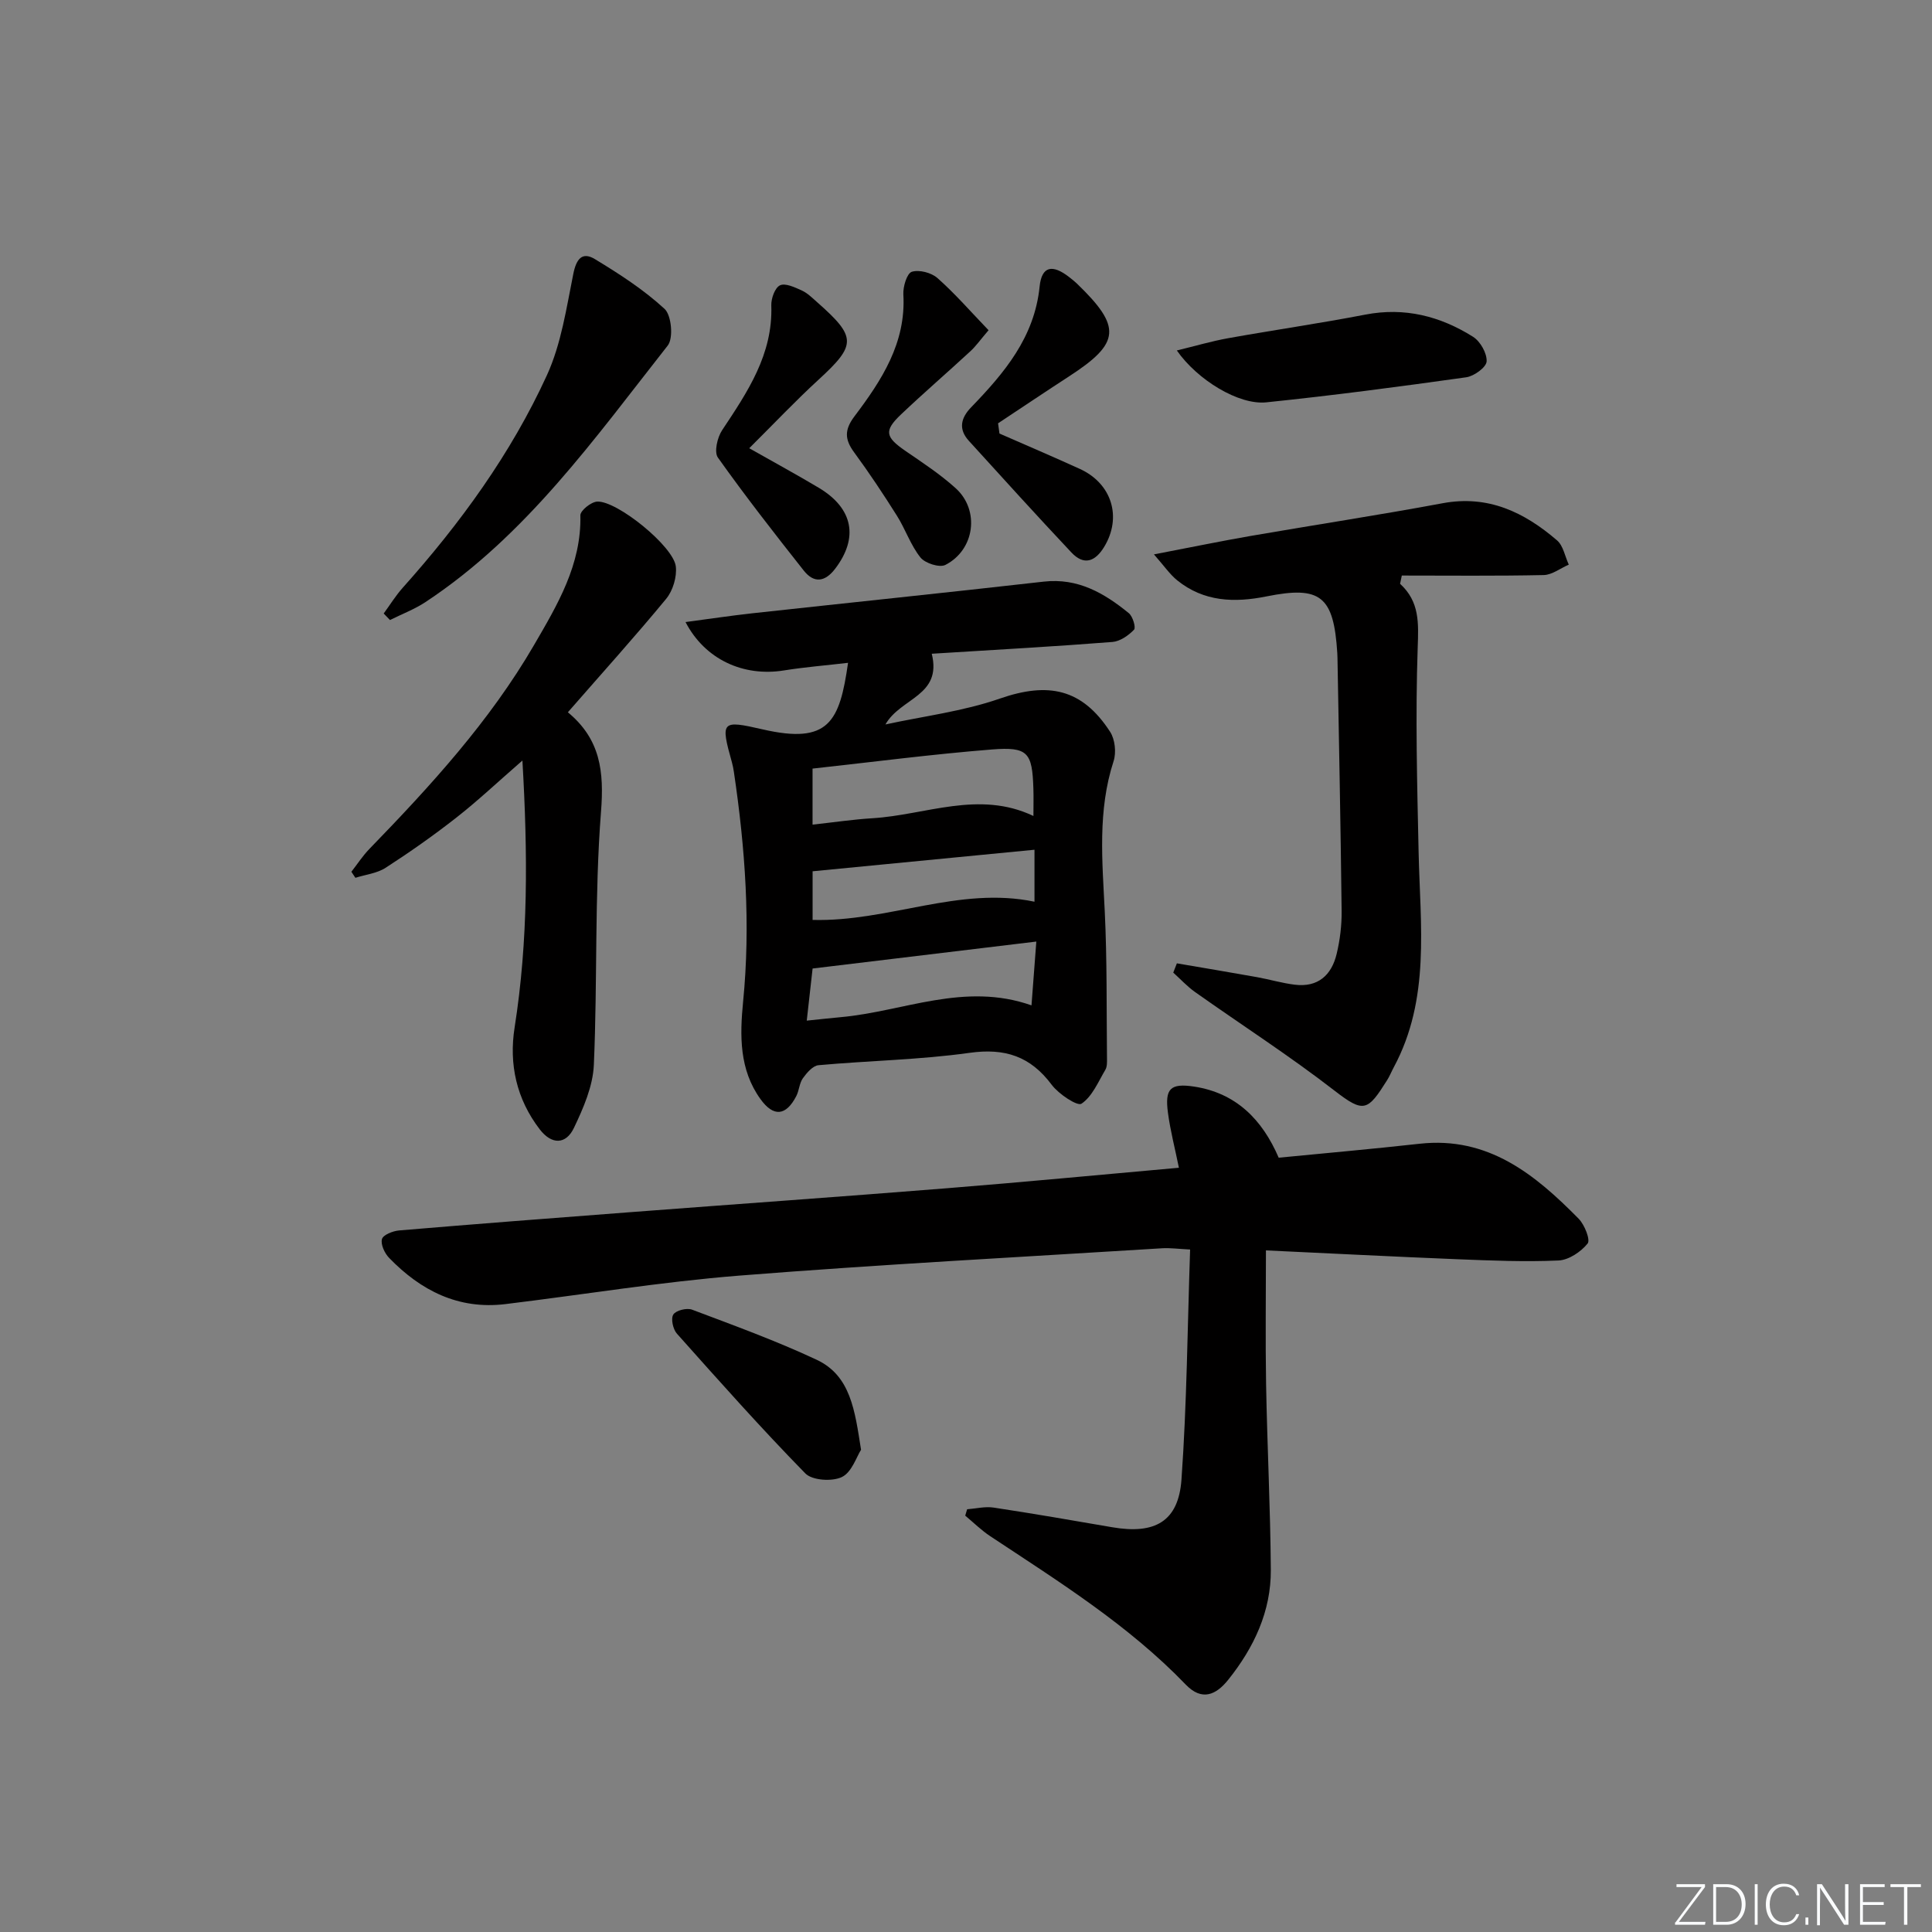 <svg enable-background="new 0 0 400 400" viewBox="0 0 400 400" xmlns="http://www.w3.org/2000/svg"><rect x="0" y="0" width="400" height="400" fill="#808080" stroke="none"/><path d="m346.9 398 5.4-7.3h-5.2v-.6h5.9v.6l-5.4 7.2h5.5l-.1.6h-6.2v-.5z" fill="#fafbfc"/><path d="m354.7 390.1h2.8c2.3 0 3.9 1.6 3.9 4.1s-1.6 4.3-3.9 4.3h-2.8zm.6 7.8h2c2.2 0 3.3-1.6 3.3-3.6 0-1.8-1-3.6-3.3-3.6h-2z" fill="#fafbfc"/><path d="m363.9 390.1v8.4h-.6v-8.4z" fill="#fafbfc"/><path d="m372.5 396.3c-.4 1.3-1.4 2.3-3.2 2.3-2.4 0-3.7-1.9-3.7-4.3 0-2.3 1.2-4.3 3.7-4.3 1.8 0 2.9 1 3.2 2.4h-.6c-.4-1.1-1.1-1.8-2.5-1.8-2.1 0-3 1.9-3 3.7s.9 3.7 3 3.7c1.4 0 2.1-.7 2.5-1.7z" fill="#fafbfc"/><path d="m373.8 398.5v-1.5h.6v1.5z" fill="#fafbfc"/><path d="m376.2 398.5v-8.4h1c1.3 2 4.4 6.7 4.9 7.6-.1-1.2-.1-2.4-.1-3.8v-3.8h.7v8.4h-.9c-1.2-1.9-4.4-6.8-5-7.7.1 1.1 0 2.3 0 3.9v3.9h-.6z" fill="#fafbfc"/><path d="m390 394.4h-4.3v3.5h4.7l-.1.6h-5.2v-8.4h5.1v.6h-4.5v3.1h4.3z" fill="#fafbfc"/><path d="m394.2 390.7h-2.8v-.6h6.3v.6h-2.8v7.8h-.7z" fill="#fafbfc"/><g fill="#010000"><path d="m246.4 258.7c-2.53-.13-4.17-.36-5.78-.26-29.19 1.82-58.4 3.35-87.54 5.66-16.2 1.29-32.29 3.94-48.44 5.9-9.73 1.18-17.52-2.79-24.08-9.57-.93-.96-1.78-2.79-1.48-3.89.24-.88 2.26-1.68 3.55-1.79 15.9-1.34 31.8-2.56 47.71-3.77 21.87-1.67 43.76-3.21 65.62-4.96 15.88-1.27 31.73-2.79 48.12-4.25-.82-4.04-1.78-7.69-2.27-11.39-.66-4.97.46-6.17 5.44-5.41 8.66 1.33 14.09 6.81 17.49 14.72 9.73-.95 19.46-1.81 29.18-2.89 14.19-1.57 23.89 6.35 32.93 15.53 1.22 1.24 2.46 4.37 1.85 5.13-1.39 1.72-3.9 3.41-6.02 3.51-6.97.31-13.97.02-20.95-.26-12.94-.52-25.88-1.19-39.63-1.83 0 9.51-.13 18.61.03 27.7.23 12.81.89 25.61.98 38.42.06 8.62-3.5 16.13-8.82 22.78-2.5 3.13-5.44 4.48-8.79 1-11.89-12.35-26.32-21.35-40.47-30.72-1.86-1.23-3.47-2.83-5.19-4.26.13-.44.26-.88.39-1.32 1.83-.14 3.72-.62 5.49-.35 8.2 1.24 16.38 2.66 24.56 4.07 8.83 1.52 13.7-1.18 14.33-9.85 1.12-15.73 1.24-31.52 1.79-47.65z"/><path d="m192.91 135.35c2.17 8.77-6.42 9.07-9.59 14.64 7.91-1.72 16.08-2.71 23.67-5.35 10.04-3.49 17.04-2.08 22.84 6.86 1.02 1.56 1.31 4.29.73 6.08-3.34 10.27-2.34 20.67-1.83 31.15.49 10.09.35 20.21.46 30.31.01.82.05 1.79-.34 2.45-1.48 2.5-2.71 5.52-4.94 7.02-.85.57-4.72-1.99-6.16-3.91-4.41-5.91-9.68-7.65-17.02-6.62-10.34 1.45-20.86 1.61-31.28 2.56-1.17.11-2.42 1.58-3.23 2.71-.73 1.03-.76 2.53-1.36 3.69-2.14 4.13-4.72 4.35-7.41.62-4.42-6.12-4.28-13.19-3.6-20.15 1.58-15.98.44-31.81-1.91-47.61-.1-.66-.22-1.31-.4-1.95-2.39-8.56-2.21-8.81 6.36-6.84 13.71 3.15 15.94-1.57 17.68-13.78-4.51.53-8.93.88-13.3 1.58-8.39 1.34-16.33-2.28-20.35-10.02 4.75-.63 9.26-1.31 13.78-1.81 20.13-2.2 40.27-4.28 60.39-6.56 7.07-.8 12.52 2.38 17.61 6.53.82.67 1.5 2.98 1.08 3.42-1.15 1.2-2.88 2.41-4.46 2.54-11.59.91-23.2 1.56-34.8 2.28-.65.03-1.3.07-2.62.16zm-24.68 35.38c4.5-.49 8.42-1.08 12.37-1.32 11.08-.67 22.05-5.85 33.36-.47 0-2.11.05-3.92-.01-5.72-.24-7.41-1.11-8.64-8.57-8.05-12.36.98-24.66 2.59-37.15 3.96zm-1.2 40.58c2.85-.29 4.95-.53 7.06-.72 12.99-1.17 25.59-7.33 39.47-2.44.34-4.52.65-8.52 1-13.21-15.89 1.91-31.09 3.75-46.32 5.58-.4 3.52-.76 6.79-1.21 10.79zm1.21-20.85c15.69.43 30.34-7.03 45.94-3.77 0-3.41 0-6.8 0-10.76-15.55 1.51-30.64 2.97-45.94 4.46z"/><path d="m289.87 120.87c4.06 3.7 3.83 8.12 3.65 13.19-.49 14.13-.12 28.3.19 42.44.33 15.09 2.46 30.33-5.15 44.48-.47.87-.84 1.81-1.36 2.64-4.02 6.37-4.78 6.93-10.86 2.22-9.32-7.22-19.28-13.63-28.92-20.45-1.63-1.16-3.01-2.67-4.51-4.02.25-.64.5-1.28.75-1.92 5.54.95 11.08 1.87 16.6 2.86 2.61.47 5.17 1.24 7.8 1.56 4.8.6 7.63-1.97 8.68-6.38.69-2.88 1.06-5.91 1.03-8.87-.2-17.48-.55-34.95-.86-52.43-.01-.33-.02-.67-.04-1-.74-11.74-3.42-13.97-14.66-11.71-6.65 1.34-12.95 1.12-18.46-3.31-1.56-1.26-2.73-3.01-4.84-5.39 7.48-1.43 13.74-2.73 20.03-3.82 13.24-2.29 26.53-4.31 39.74-6.77 9.43-1.76 16.92 1.87 23.69 7.69 1.29 1.11 1.64 3.32 2.43 5.02-1.73.75-3.45 2.12-5.19 2.16-9.79.21-19.59.1-29.38.1-.12.57-.24 1.14-.36 1.71z"/><path d="m117.57 147.47c6.76 5.59 7.52 12.28 6.86 20.62-1.36 17.39-.71 34.92-1.48 52.37-.19 4.43-2.17 8.97-4.13 13.07-1.66 3.47-4.61 3.5-7.08.28-4.81-6.28-6.4-13.48-5.19-21.12 2.83-17.97 2.73-35.95 1.61-55.23-5.23 4.55-9.29 8.39-13.68 11.82-4.7 3.68-9.61 7.14-14.63 10.38-1.79 1.16-4.16 1.41-6.27 2.08-.28-.42-.55-.83-.83-1.25 1.24-1.59 2.35-3.31 3.75-4.75 12.65-13.04 24.91-26.43 34.09-42.23 4.81-8.28 9.81-16.6 9.57-26.82-.02-.97 2.21-2.77 3.47-2.84 4.11-.22 15.8 9.25 16.29 13.42.25 2.16-.6 5.01-1.99 6.7-6.44 7.81-13.24 15.34-20.36 23.5z"/><path d="m79.44 127.02c1.3-1.78 2.47-3.68 3.93-5.32 11.93-13.35 22.42-27.75 29.87-44.03 2.96-6.48 4.03-13.89 5.46-20.98.62-3.08 1.83-4.65 4.49-3.03 5.05 3.06 10.09 6.32 14.4 10.29 1.44 1.32 1.86 6.06.66 7.59-15.11 19.19-29.3 39.33-50.14 53.1-2.28 1.51-4.91 2.5-7.37 3.73-.44-.45-.87-.9-1.3-1.35z"/><path d="m243.65 72.56c3.77-.91 7.17-1.92 10.64-2.54 9.45-1.7 18.95-3.06 28.37-4.88 8.16-1.58 15.53.32 22.32 4.59 1.51.95 2.9 3.42 2.81 5.1-.07 1.21-2.59 3.05-4.21 3.28-13.77 1.94-27.57 3.76-41.41 5.19-5.7.59-14.25-4.62-18.52-10.74z"/><path d="m206.93 89.76c5.54 2.43 11.11 4.8 16.61 7.31 6.68 3.03 8.79 10.03 5.07 16.15-1.89 3.11-4.22 3.9-6.8 1.15-7.16-7.61-14.18-15.36-21.21-23.09-2.2-2.41-1.7-4.72.47-6.96 6.86-7.1 13.1-14.46 14.17-24.98.43-4.25 2.64-4.7 6.16-1.94.52.41 1.05.82 1.53 1.28 9.34 9 9.06 12.33-1.56 19.22-4.94 3.21-9.82 6.49-14.73 9.74.09.7.19 1.41.29 2.12z"/><path d="m204.67 68.37c-1.69 1.97-2.61 3.29-3.77 4.36-4.75 4.39-9.66 8.62-14.35 13.07-3.59 3.41-3.26 4.69.96 7.59 3.54 2.43 7.18 4.82 10.35 7.69 5.04 4.55 3.97 12.76-2.13 15.88-1.21.62-4.2-.34-5.16-1.54-2.03-2.54-3.1-5.82-4.85-8.61-2.82-4.48-5.76-8.91-8.89-13.17-1.97-2.68-2.02-4.67.09-7.46 5.61-7.44 10.69-15.18 10.11-25.22-.09-1.61.74-4.37 1.75-4.69 1.52-.48 4.05.18 5.31 1.3 3.65 3.23 6.88 6.95 10.58 10.8z"/><path d="m155.12 92.8c5.32 3.02 9.93 5.52 14.43 8.21 7.11 4.26 8.23 10.34 3.37 16.73-2.14 2.81-4.42 3.04-6.52.38-6.07-7.68-12.1-15.41-17.77-23.39-.81-1.14-.12-4.16.87-5.65 5.25-7.91 10.54-15.69 10.19-25.84-.05-1.43.74-3.65 1.79-4.16 1.09-.53 3.06.4 4.48 1.04 1.18.53 2.18 1.52 3.17 2.4 8.27 7.29 8.21 8.87.3 16.13-4.72 4.33-9.13 9-14.31 14.15z"/><path d="m178.27 300.16c-.93 1.44-1.91 4.65-3.96 5.64-2.01.98-6.15.71-7.57-.74-9.16-9.36-17.88-19.17-26.6-28.95-.81-.91-1.28-3.1-.74-3.95.55-.86 2.79-1.42 3.88-1.01 8.67 3.27 17.41 6.44 25.79 10.37 7.07 3.31 7.92 10.53 9.2 18.64z"/></g></svg>